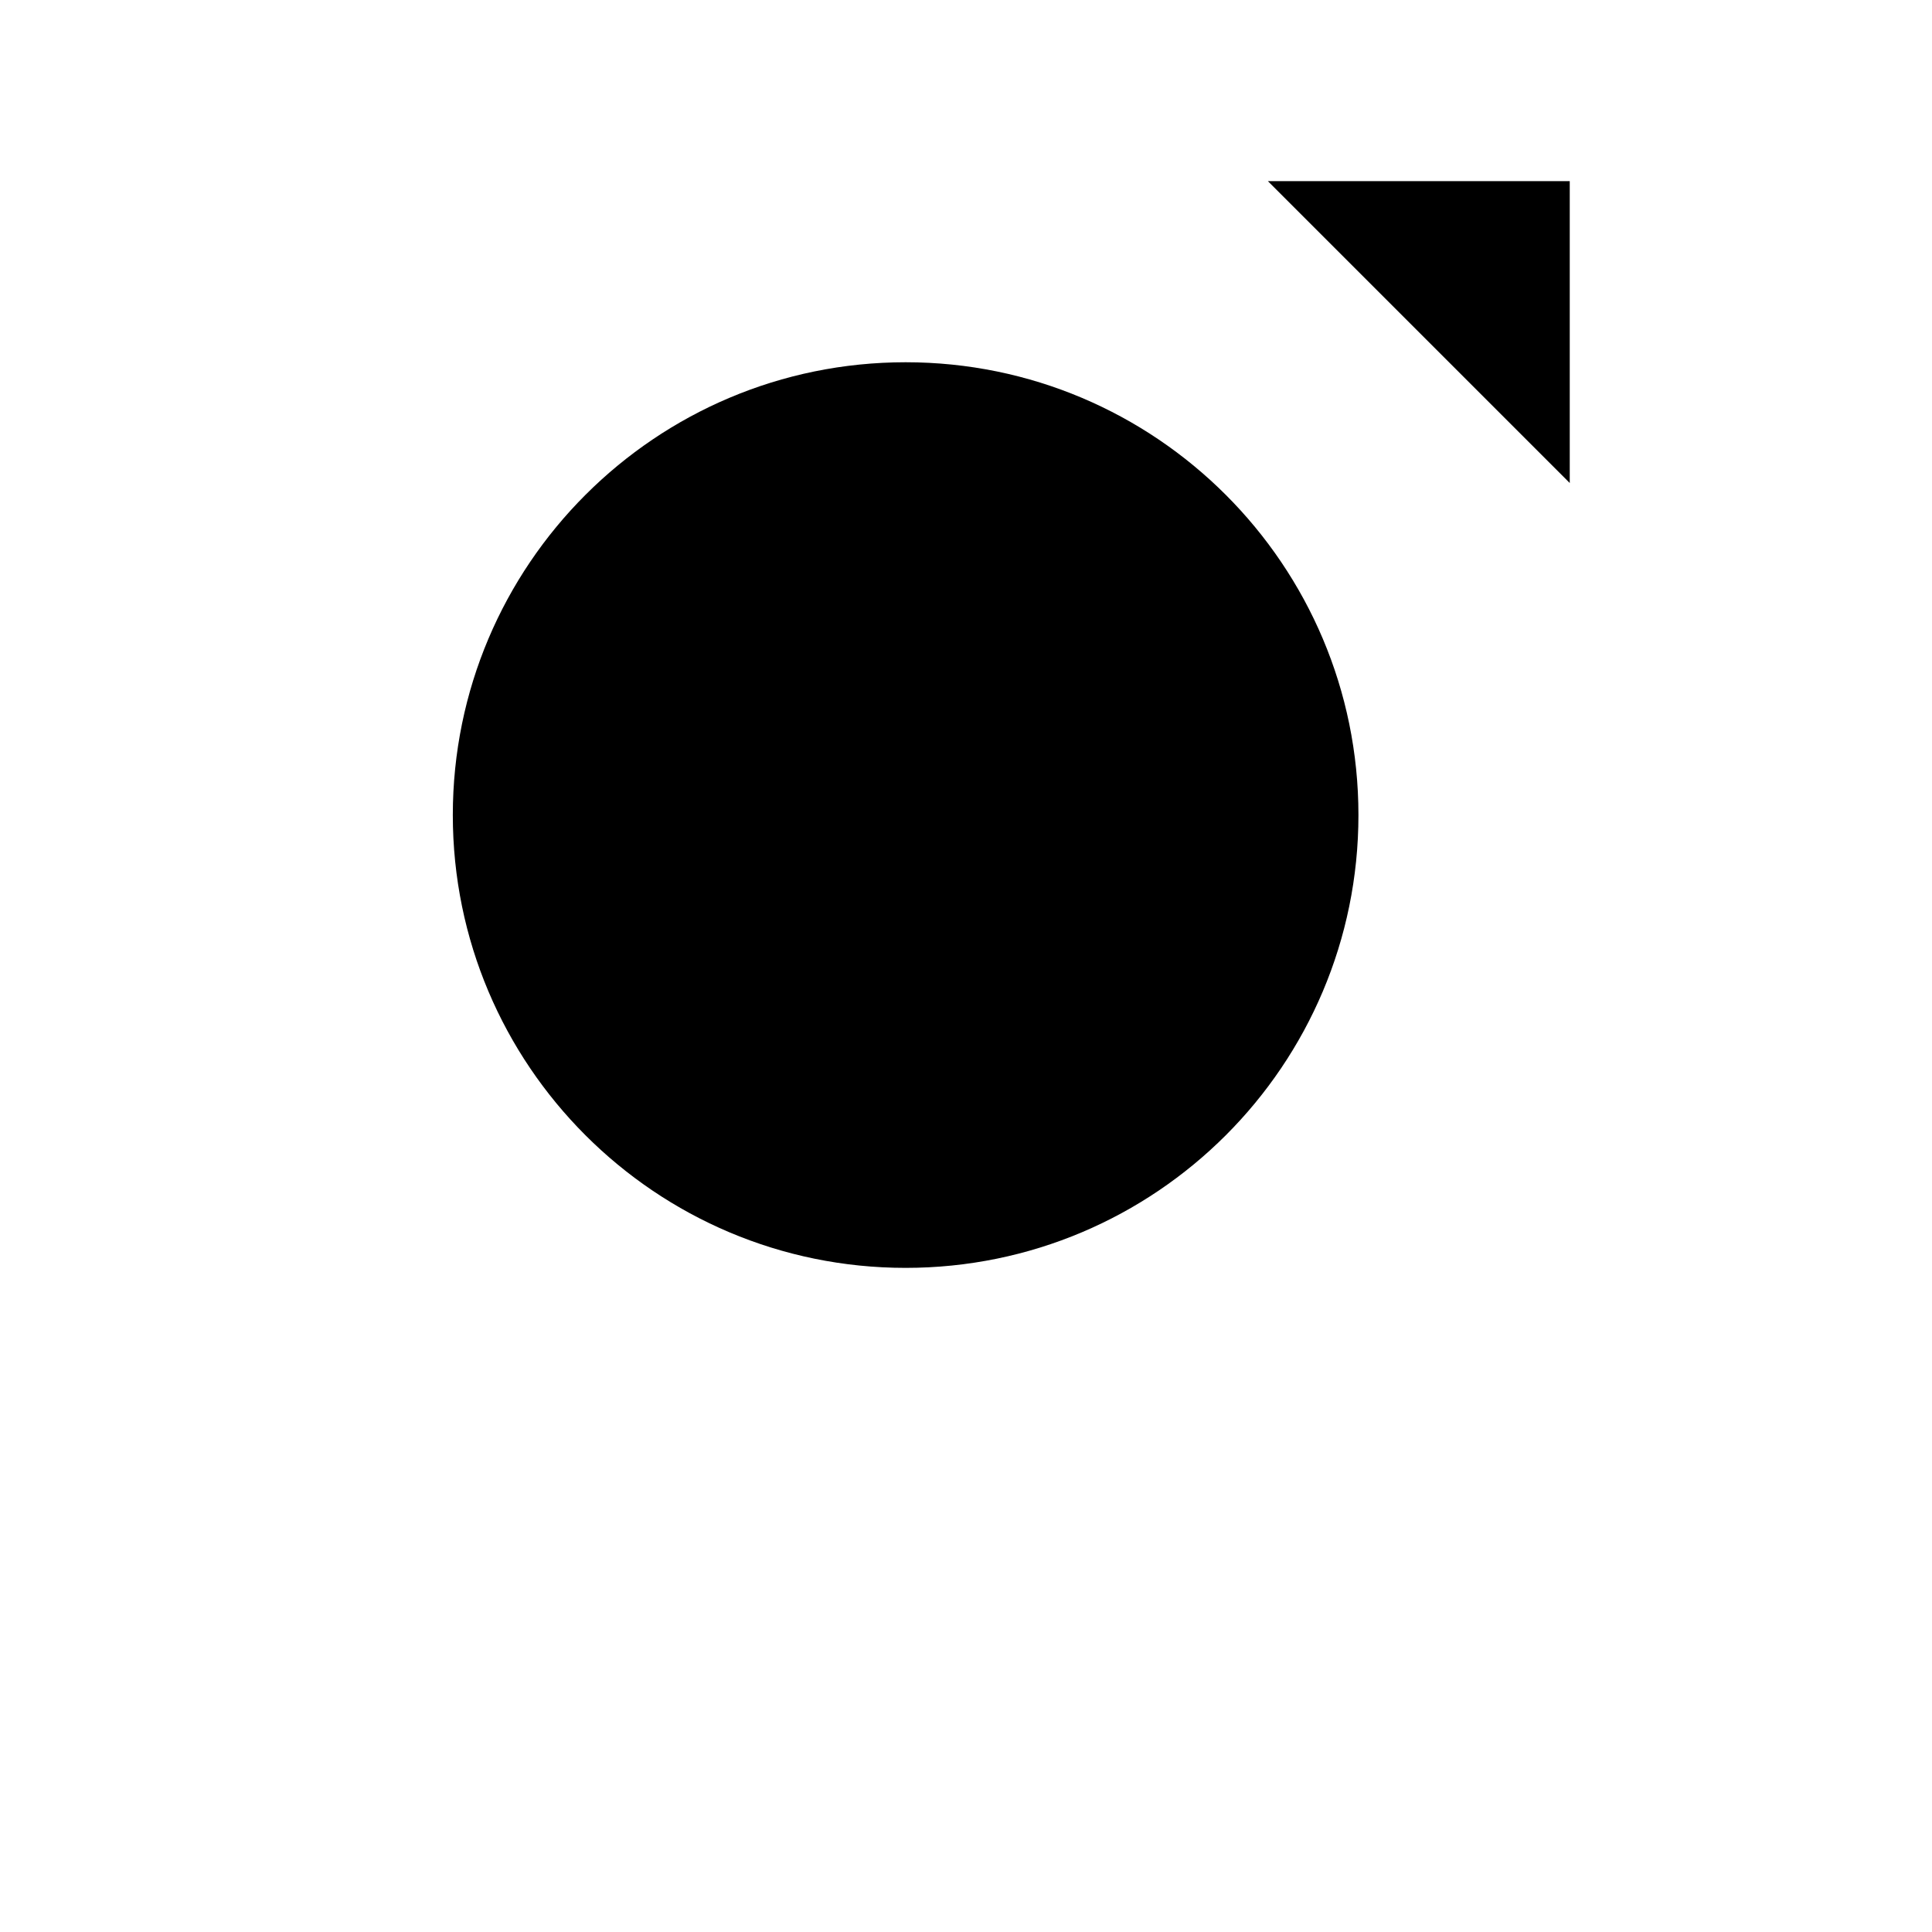 <svg viewBox="0 0 32 32" xmlns="http://www.w3.org/2000/svg">
<path d="M15 21C19.142 21 22.5 17.642 22.5 13.5C22.5 9.358 19.142 6 15 6C10.858 6 7.5 9.358 7.5 13.5C7.5 17.642 10.858 21 15 21Z" stroke-width="2" stroke-linecap="round" stroke-linejoin="round"/>
<path d="M15 21V29" stroke-width="2" stroke-linecap="round" stroke-linejoin="round"/>
<path d="M11 25.5H19" stroke-width="2" stroke-linecap="round" stroke-linejoin="round"/>
<path d="M21 3H26V8" stroke-width="2" stroke-linecap="round" stroke-linejoin="round"/>
<path d="M20.547 8.453L26 3" stroke-width="2" stroke-linecap="round" stroke-linejoin="round"/>
</svg>
